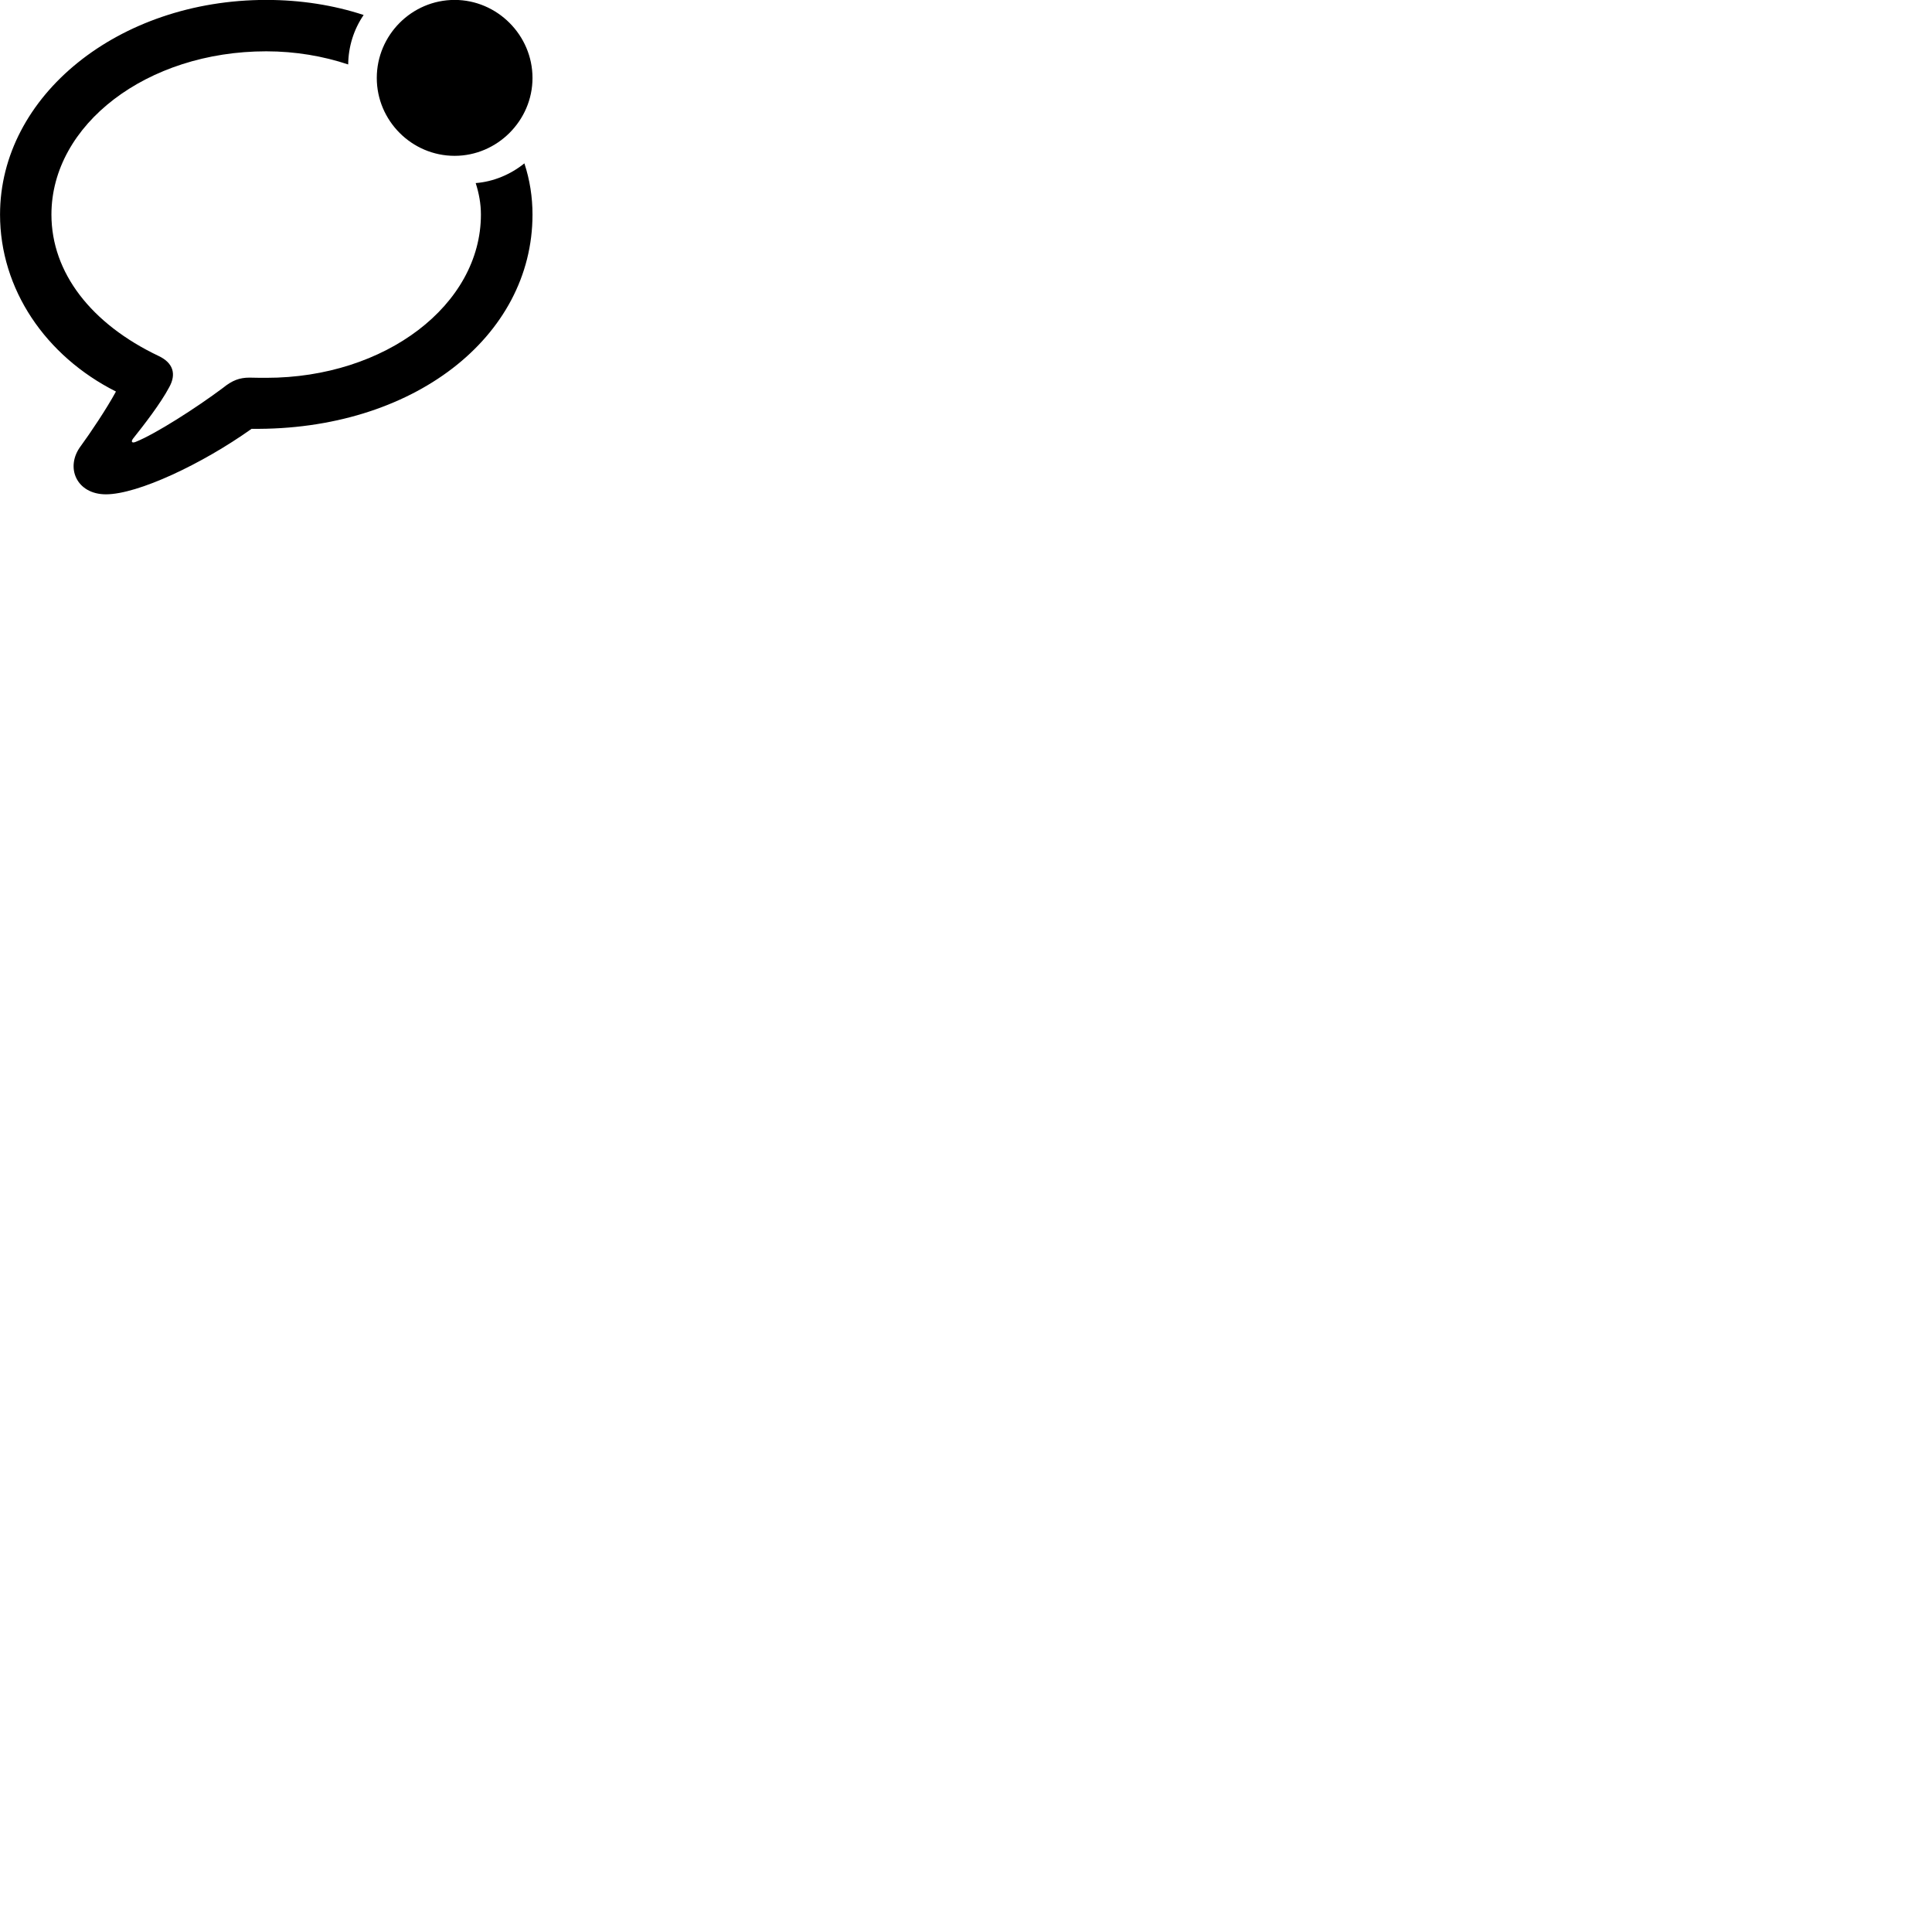 
        <svg xmlns="http://www.w3.org/2000/svg" viewBox="0 0 100 100">
            <path d="M5.482 25.586C7.132 25.586 10.462 24.016 13.022 22.196C21.352 22.296 27.562 17.456 27.562 11.106C27.562 10.196 27.422 9.306 27.142 8.456C26.422 9.036 25.532 9.406 24.622 9.476C24.792 10.006 24.892 10.546 24.892 11.106C24.892 15.776 19.952 19.556 13.782 19.556C13.582 19.556 13.282 19.556 12.912 19.546C12.402 19.546 12.022 19.686 11.542 20.076C10.152 21.116 8.042 22.466 7.012 22.876C6.832 22.946 6.762 22.866 6.892 22.696C7.442 22.006 8.312 20.886 8.762 20.036C9.132 19.366 8.972 18.786 8.212 18.426C4.722 16.766 2.662 14.116 2.662 11.106C2.662 6.456 7.592 2.656 13.782 2.656C15.292 2.656 16.732 2.906 18.022 3.336C18.032 2.426 18.302 1.536 18.822 0.776C17.272 0.266 15.562 -0.004 13.782 -0.004C6.132 -0.004 0.002 4.956 0.002 11.106C0.002 14.966 2.352 18.426 6.002 20.266C5.512 21.166 4.672 22.416 4.182 23.086C3.352 24.186 3.962 25.586 5.482 25.586ZM23.532 8.066C25.732 8.066 27.562 6.246 27.562 4.036C27.562 1.816 25.732 -0.004 23.532 -0.004C21.312 -0.004 19.502 1.816 19.502 4.036C19.502 6.246 21.312 8.066 23.532 8.066Z" />
        </svg>
    